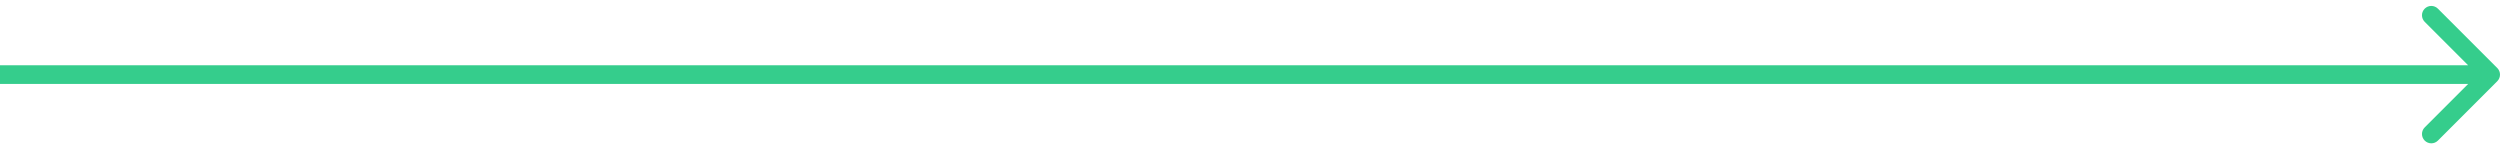 <svg width="268" height="16" viewBox="0 0 268 16" fill="none" xmlns="http://www.w3.org/2000/svg">
<path d="M267.707 8.707C268.098 8.317 268.098 7.683 267.707 7.293L261.343 0.929C260.953 0.538 260.319 0.538 259.929 0.929C259.538 1.319 259.538 1.953 259.929 2.343L265.586 8L259.929 13.657C259.538 14.047 259.538 14.681 259.929 15.071C260.319 15.462 260.953 15.462 261.343 15.071L267.707 8.707ZM8.74228e-08 9L267 9L267 7L-8.74228e-08 7L8.74228e-08 9Z" fill="#35CD8C"/>
</svg>
